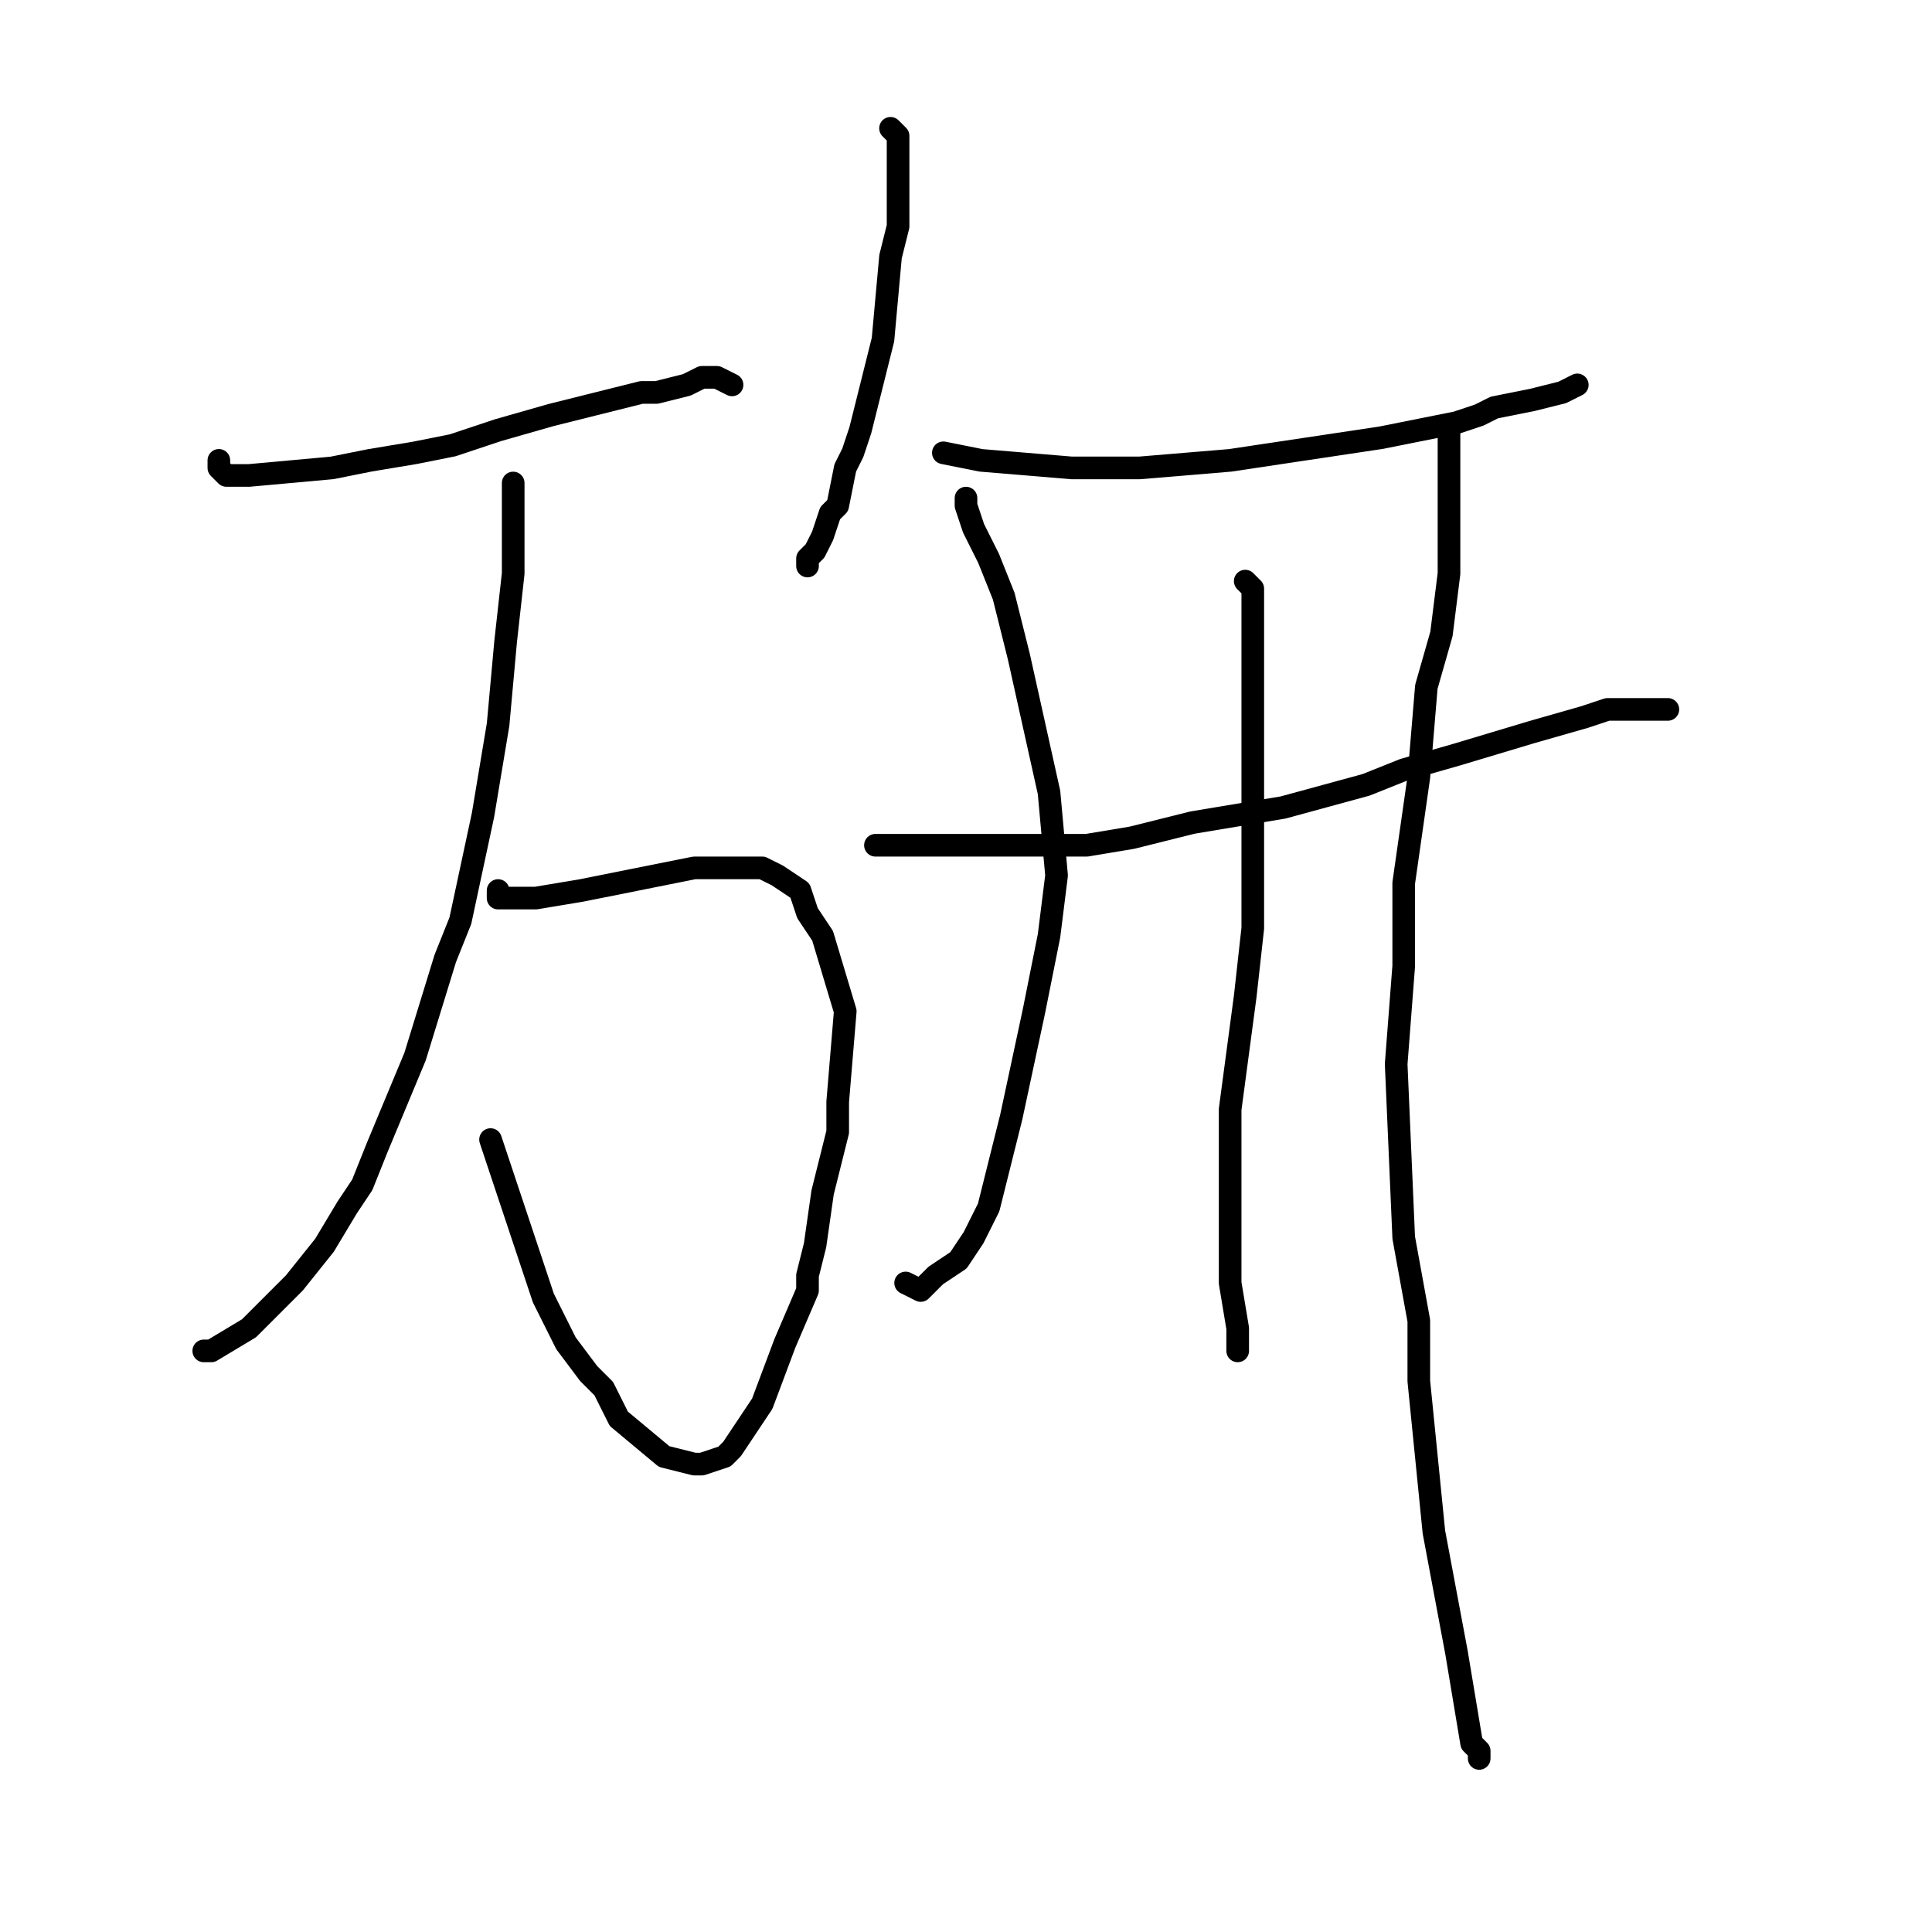 <?xml version="1.0" standalone="no"?>
    <svg width="256" height="256" xmlns="http://www.w3.org/2000/svg" version="1.1">
    <polyline stroke="black" stroke-width="3" stroke-linecap="round" fill="transparent" stroke-linejoin="round" points="29 61 29 62 30 63 33 63 44 62 49 61 55 60 60 59 63 58 66 57 73 55 85 52 87 52 91 51 93 50 94 50 95 50 97 51 " />
        <polyline stroke="black" stroke-width="3" stroke-linecap="round" fill="transparent" stroke-linejoin="round" points="66 118 66 119 68 119 69 119 71 119 77 118 82 117 87 116 87 116 92 115 99 115 101 115 103 116 106 118 107 121 109 124 112 134 111 146 111 150 109 158 108 165 107 169 107 171 104 178 101 186 97 192 97 192 96 193 93 194 92 194 88 193 82 188 80 184 78 182 75 178 75 178 72 172 69 163 69 163 65 151 65 151 " />
        <polyline stroke="black" stroke-width="3" stroke-linecap="round" fill="transparent" stroke-linejoin="round" points="68 64 68 64 68 66 68 68 68 70 68 76 67 85 66 96 66 96 64 108 61 122 59 127 55 140 50 152 48 157 46 160 43 165 39 170 33 176 33 176 28 179 27 179 " />
        <polyline stroke="black" stroke-width="3" stroke-linecap="round" fill="transparent" stroke-linejoin="round" points="118 17 119 18 119 19 119 22 119 26 119 30 118 34 117 45 114 57 113 60 113 60 112 62 111 67 110 68 109 71 108 73 107 74 107 75 " />
        <polyline stroke="black" stroke-width="3" stroke-linecap="round" fill="transparent" stroke-linejoin="round" points="125 60 130 61 142 62 151 62 163 61 183 58 193 56 196 55 198 54 203 53 207 52 209 51 209 51 " />
        <polyline stroke="black" stroke-width="3" stroke-linecap="round" fill="transparent" stroke-linejoin="round" points="116 112 119 112 124 112 130 112 137 112 144 112 150 111 158 109 170 107 181 104 186 102 193 100 203 97 210 95 213 94 216 94 218 94 220 94 221 94 " />
        <polyline stroke="black" stroke-width="3" stroke-linecap="round" fill="transparent" stroke-linejoin="round" points="128 66 128 67 129 70 131 74 133 79 135 87 137 96 139 105 140 116 139 124 137 134 134 148 131 160 129 164 127 167 124 169 122 171 120 170 " />
        <polyline stroke="black" stroke-width="3" stroke-linecap="round" fill="transparent" stroke-linejoin="round" points="165 77 165 77 166 78 166 80 166 85 166 96 166 110 166 117 166 123 165 132 163 147 163 156 163 159 163 163 163 170 164 176 164 179 164 179 " />
        <polyline stroke="black" stroke-width="3" stroke-linecap="round" fill="transparent" stroke-linejoin="round" points="192 57 192 62 192 68 192 76 191 84 189 91 188 103 186 117 186 123 186 128 185 141 186 164 188 175 188 183 190 203 193 219 195 231 196 232 196 233 " />
        </svg>